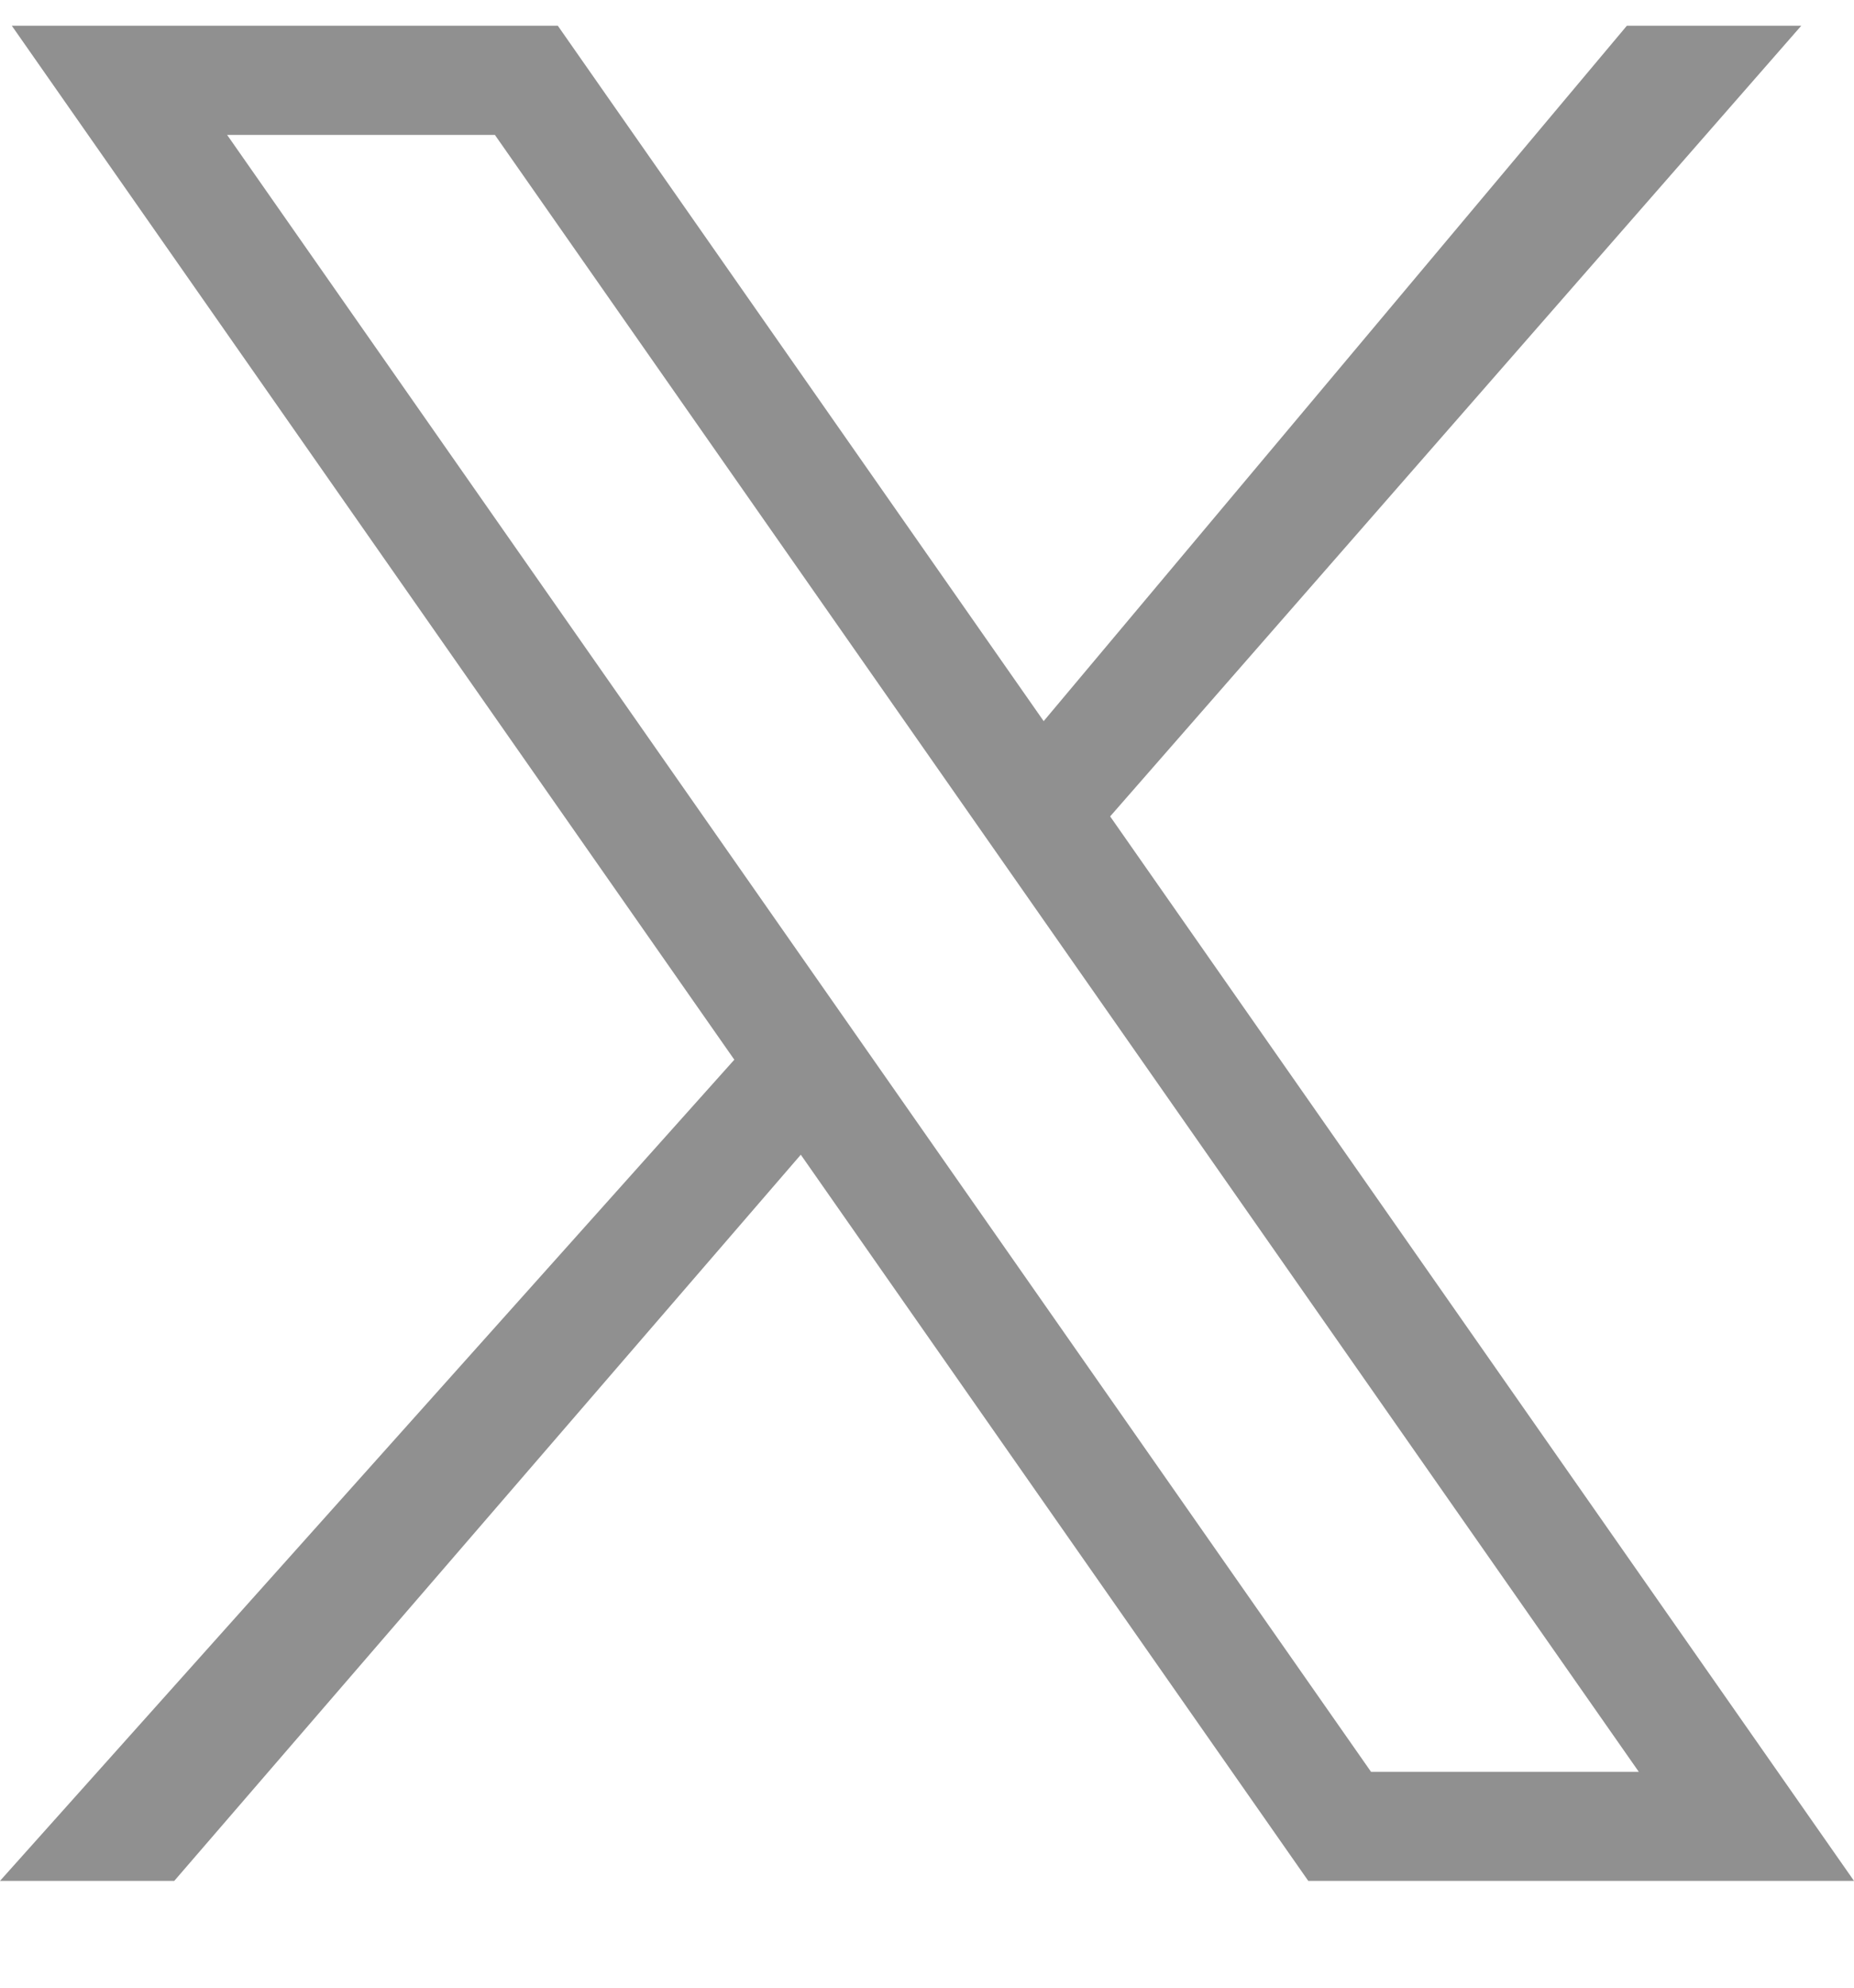 <svg width="14" height="15" viewBox="0 0 14 15" fill="none" xmlns="http://www.w3.org/2000/svg">
<path d="M0.089 0.194H4.212L7.881 5.442L12.285 0.194H13.602L8.383 6.161L14 14.194H9.879L6.047 8.714L1.316 14.194H0L5.545 7.997L0.089 0.194ZM1.715 1.018L10.353 13.371H12.375L3.737 1.018H1.715Z" fill="#909090"/>
</svg>
